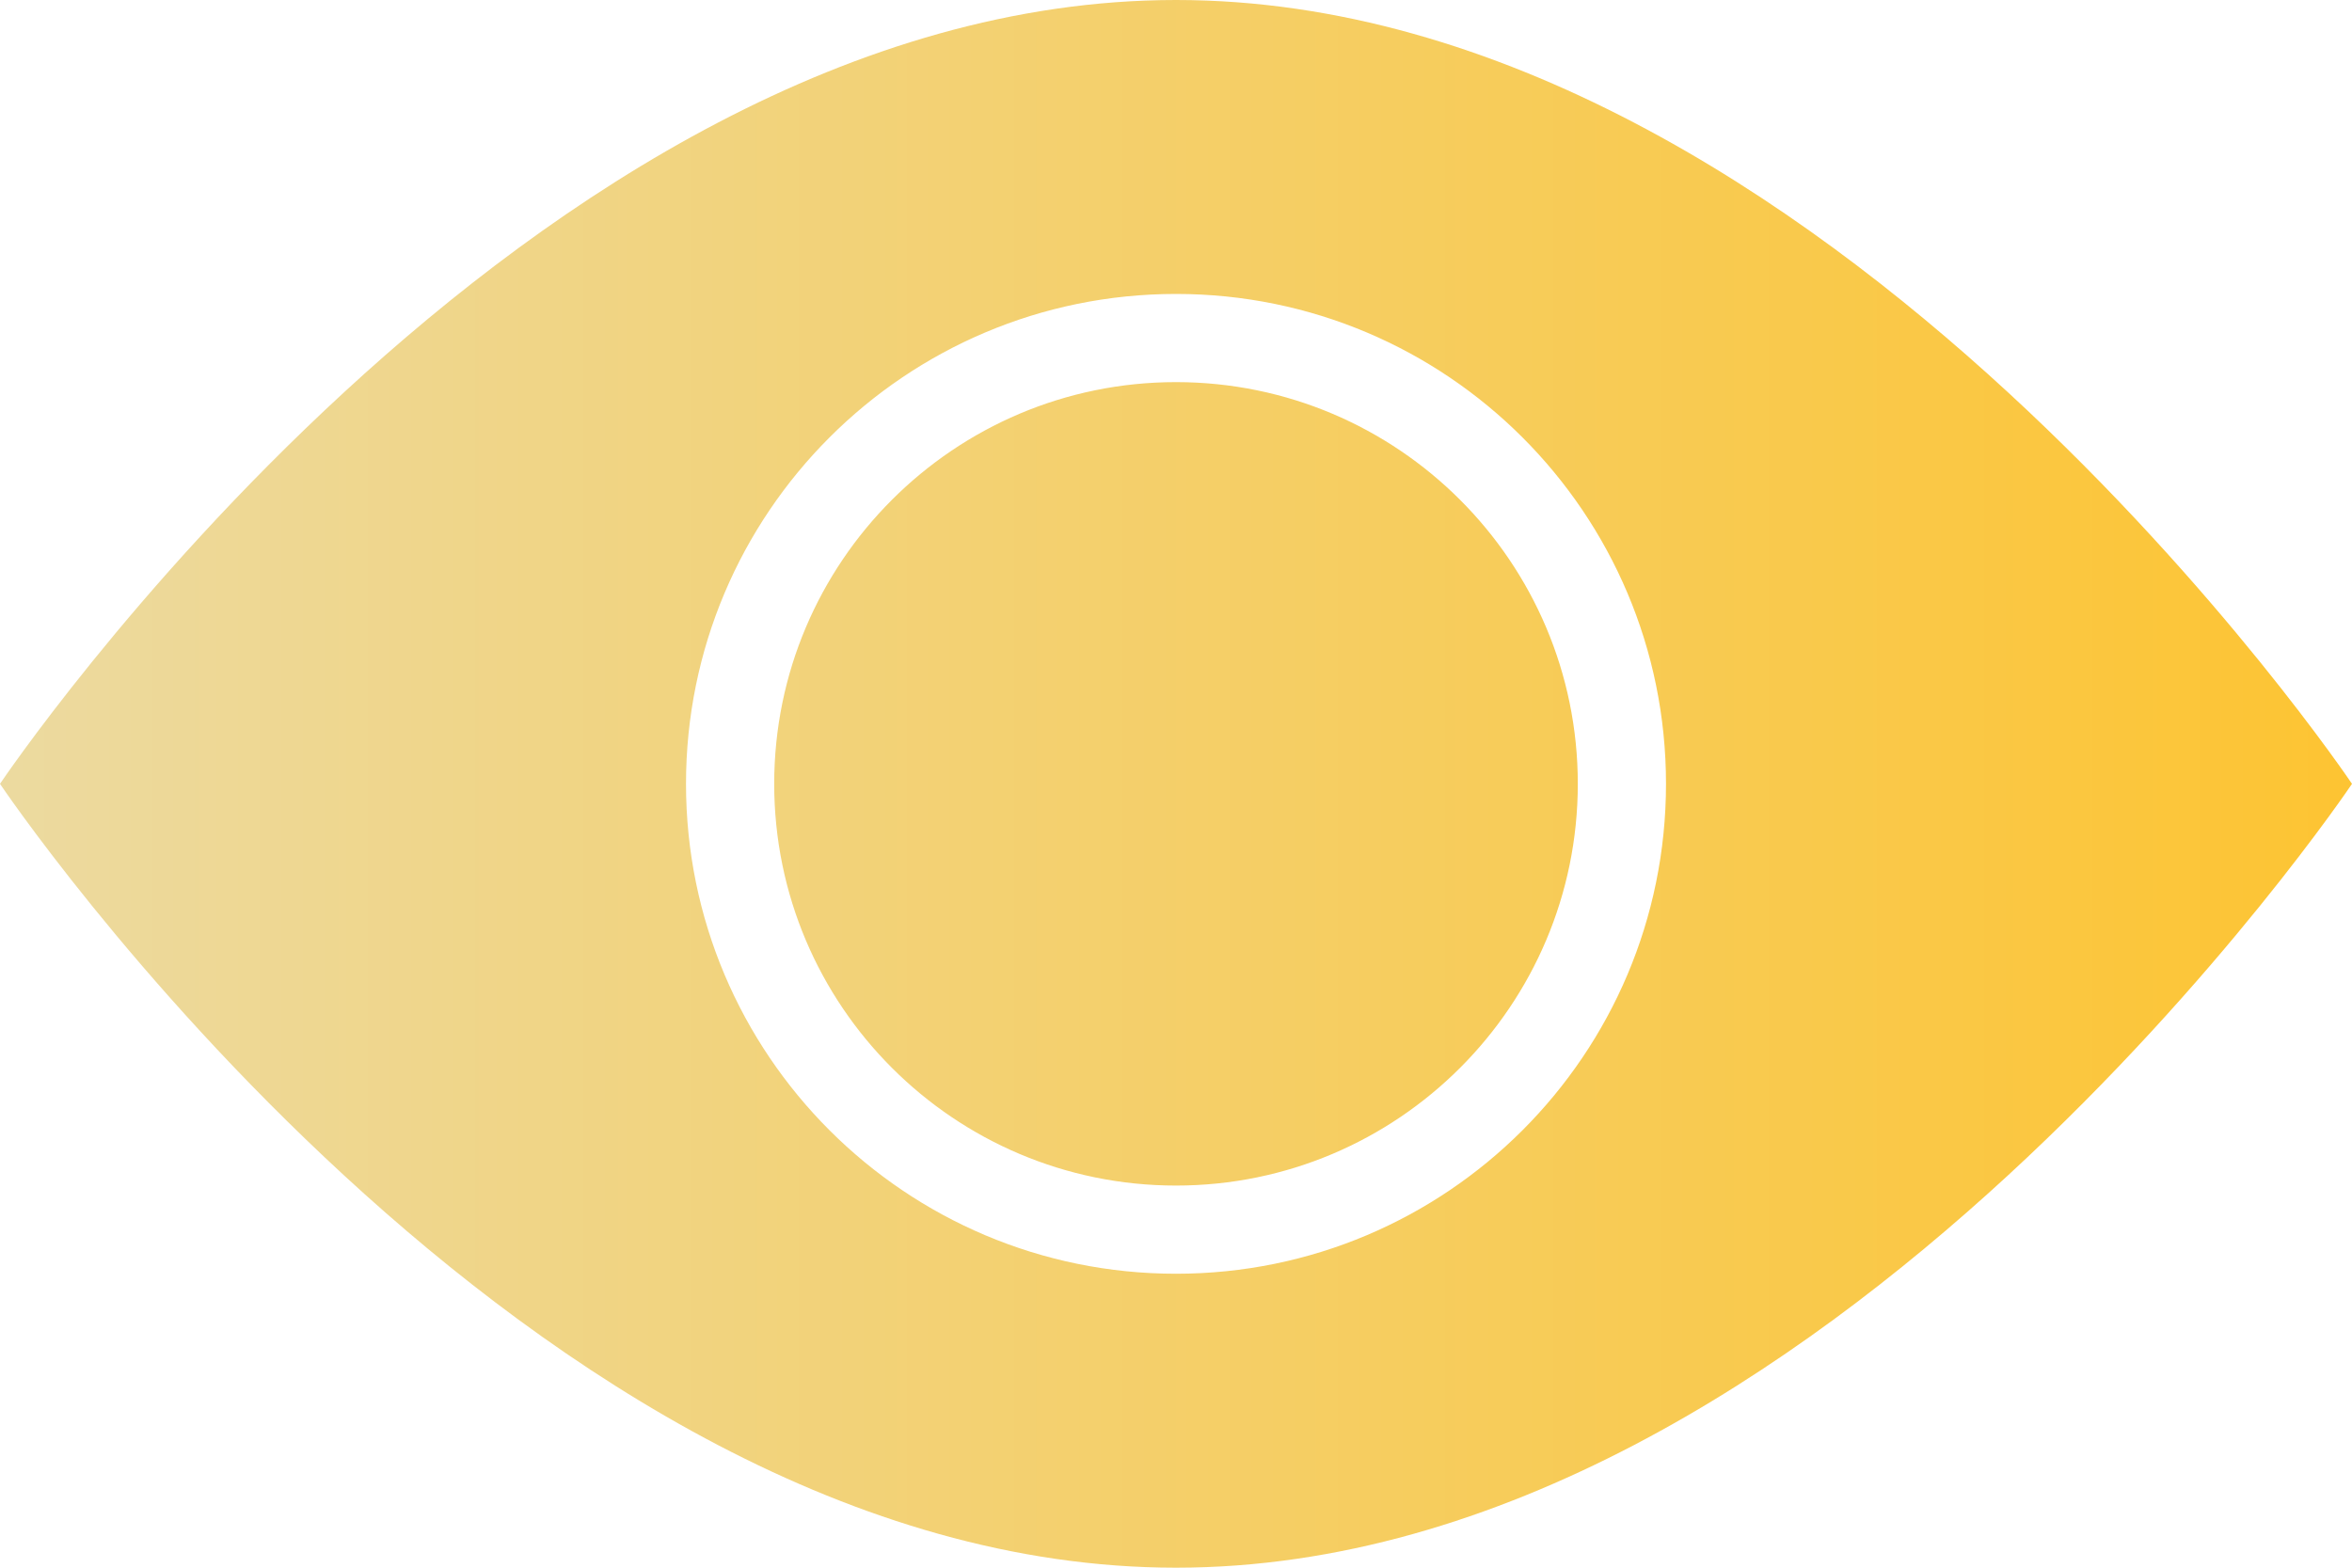 <?xml version="1.0" encoding="UTF-8"?>
<svg width="30px" height="20px" viewBox="0 0 30 20" version="1.1" xmlns="http://www.w3.org/2000/svg" xmlns:xlink="http://www.w3.org/1999/xlink">
    <!-- Generator: Sketch 47.1 (45422) - http://www.bohemiancoding.com/sketch -->
    <title>眼睛</title>
    <desc>Created with Sketch.</desc>
    <defs>
        <linearGradient x1="0%" y1="50%" x2="100%" y2="50%" id="linearGradient-1">
            <stop stop-color="#ECDAA0" offset="0%"></stop>
            <stop stop-color="#FDC432" offset="100%"></stop>
        </linearGradient>
    </defs>
    <g id="Symbols" stroke="none" stroke-width="1" fill="none" fill-rule="evenodd">
        <g id="眼睛" fill="url(#linearGradient-1)" fill-rule="nonzero">
            <path d="M15,4.875 C12.171,4.875 9.875,7.171 9.875,10 C9.875,12.829 12.171,15.125 15,15.125 C17.829,15.125 20.125,12.829 20.125,10 C20.125,7.171 17.829,4.875 15,4.875 M15,0 C6.716,0 0,10 0,10 C0,10 6.716,20 15,20 C23.284,20 30,10 30,10 C30,10 23.284,0 15,0 M15,16.25 C11.548,16.25 8.75,13.452 8.75,10 C8.75,6.548 11.548,3.75 15,3.75 C18.452,3.75 21.25,6.548 21.25,10 C21.25,13.452 18.452,16.25 15,16.25"></path>
        </g>
    </g>
</svg>
